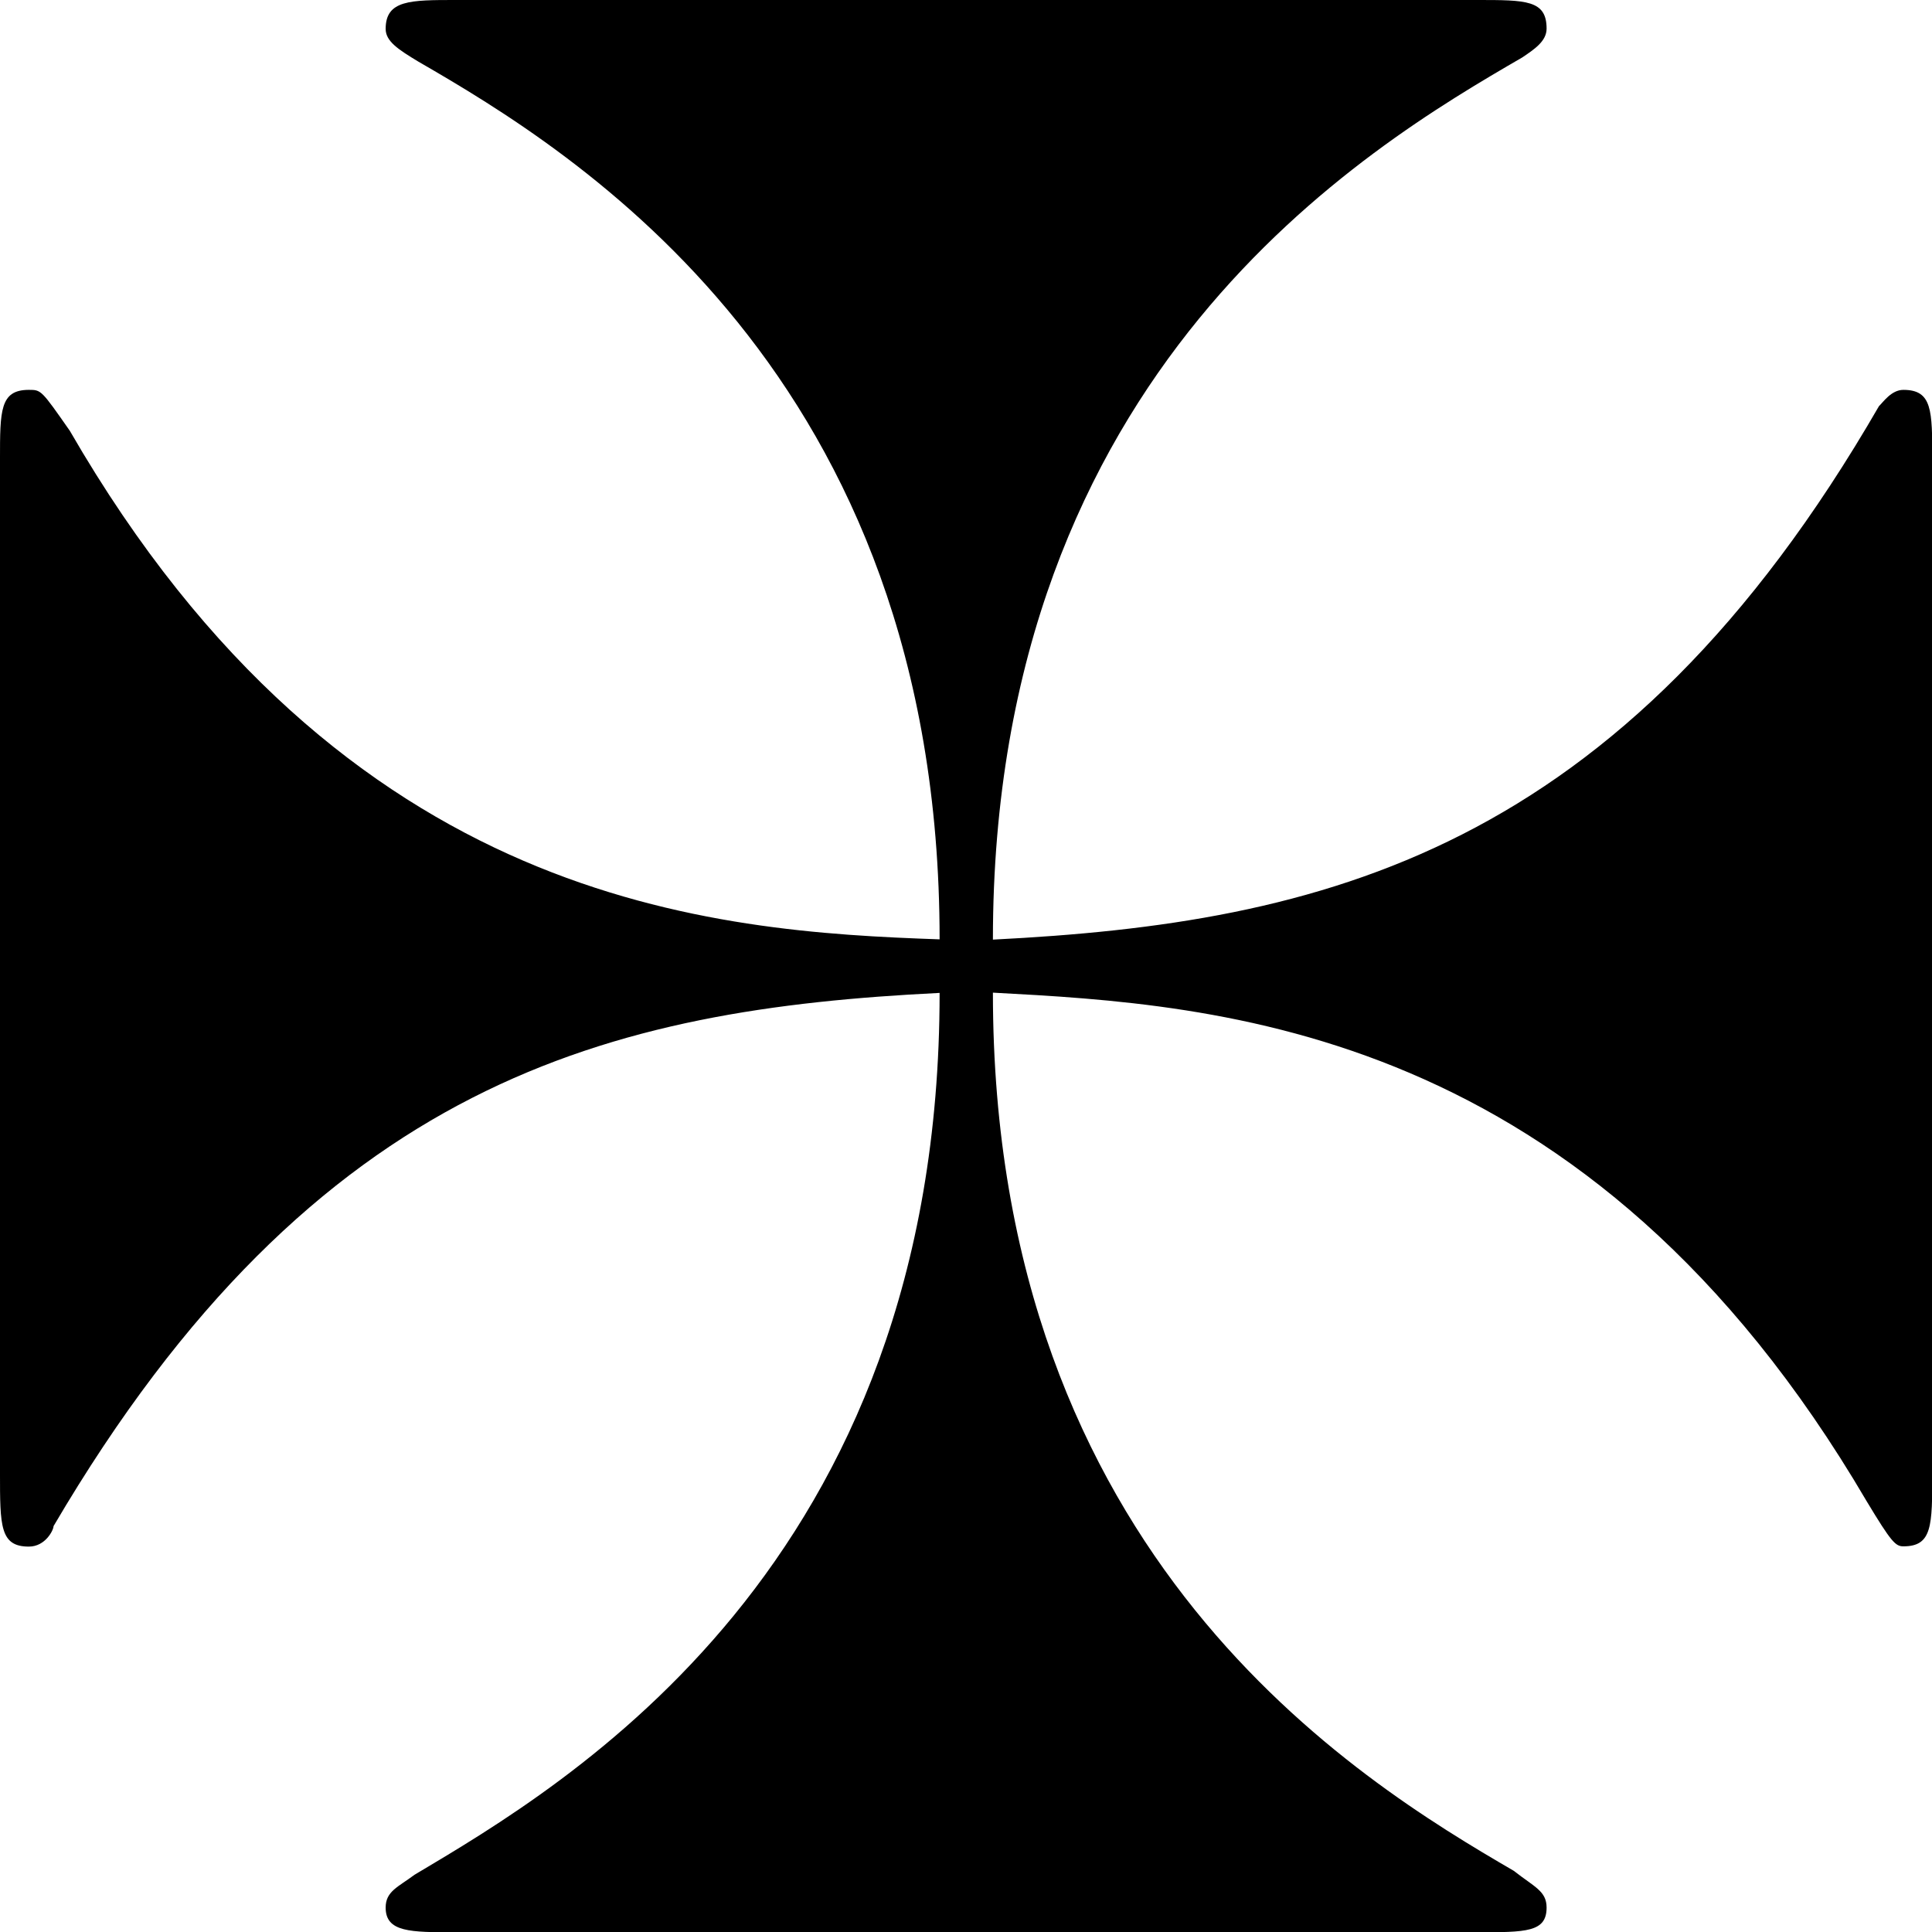 <svg xmlns="http://www.w3.org/2000/svg" xmlns:xlink="http://www.w3.org/1999/xlink" width="64" height="64" viewBox="0 0 7.359 7.359"><svg overflow="visible" x="-.468" y="7.141"><path style="stroke:none" d="M7.828-5.39c0-.188 0-.266-.11-.266-.046 0-.077.047-.093.062C6.641-3.89 5.5-3.625 4.25-3.562c0-2.172 1.422-3.016 2.016-3.36.046-.031.093-.062.093-.11 0-.109-.078-.109-.265-.109h-3.89c-.173 0-.267 0-.267.11 0 .047.047.078.125.125.594.343 1.985 1.187 1.985 3.343-.86-.03-2.266-.124-3.313-1.937-.109-.156-.109-.156-.156-.156-.11 0-.11.078-.11.265v3.86c0 .203 0 .281.11.281.063 0 .094-.063.094-.078 1-1.703 2.125-1.969 3.375-2.031 0 2.187-1.422 3.015-2 3.359-.063.047-.11.063-.11.125 0 .094.094.094.266.094h3.89c.188 0 .266 0 .266-.094 0-.063-.046-.078-.125-.14C5.641-.36 4.25-1.204 4.25-3.36c.86.046 2.266.125 3.328 1.937.094.156.11.172.14.172.11 0 .11-.078.11-.281zm0 0"/></svg></svg>